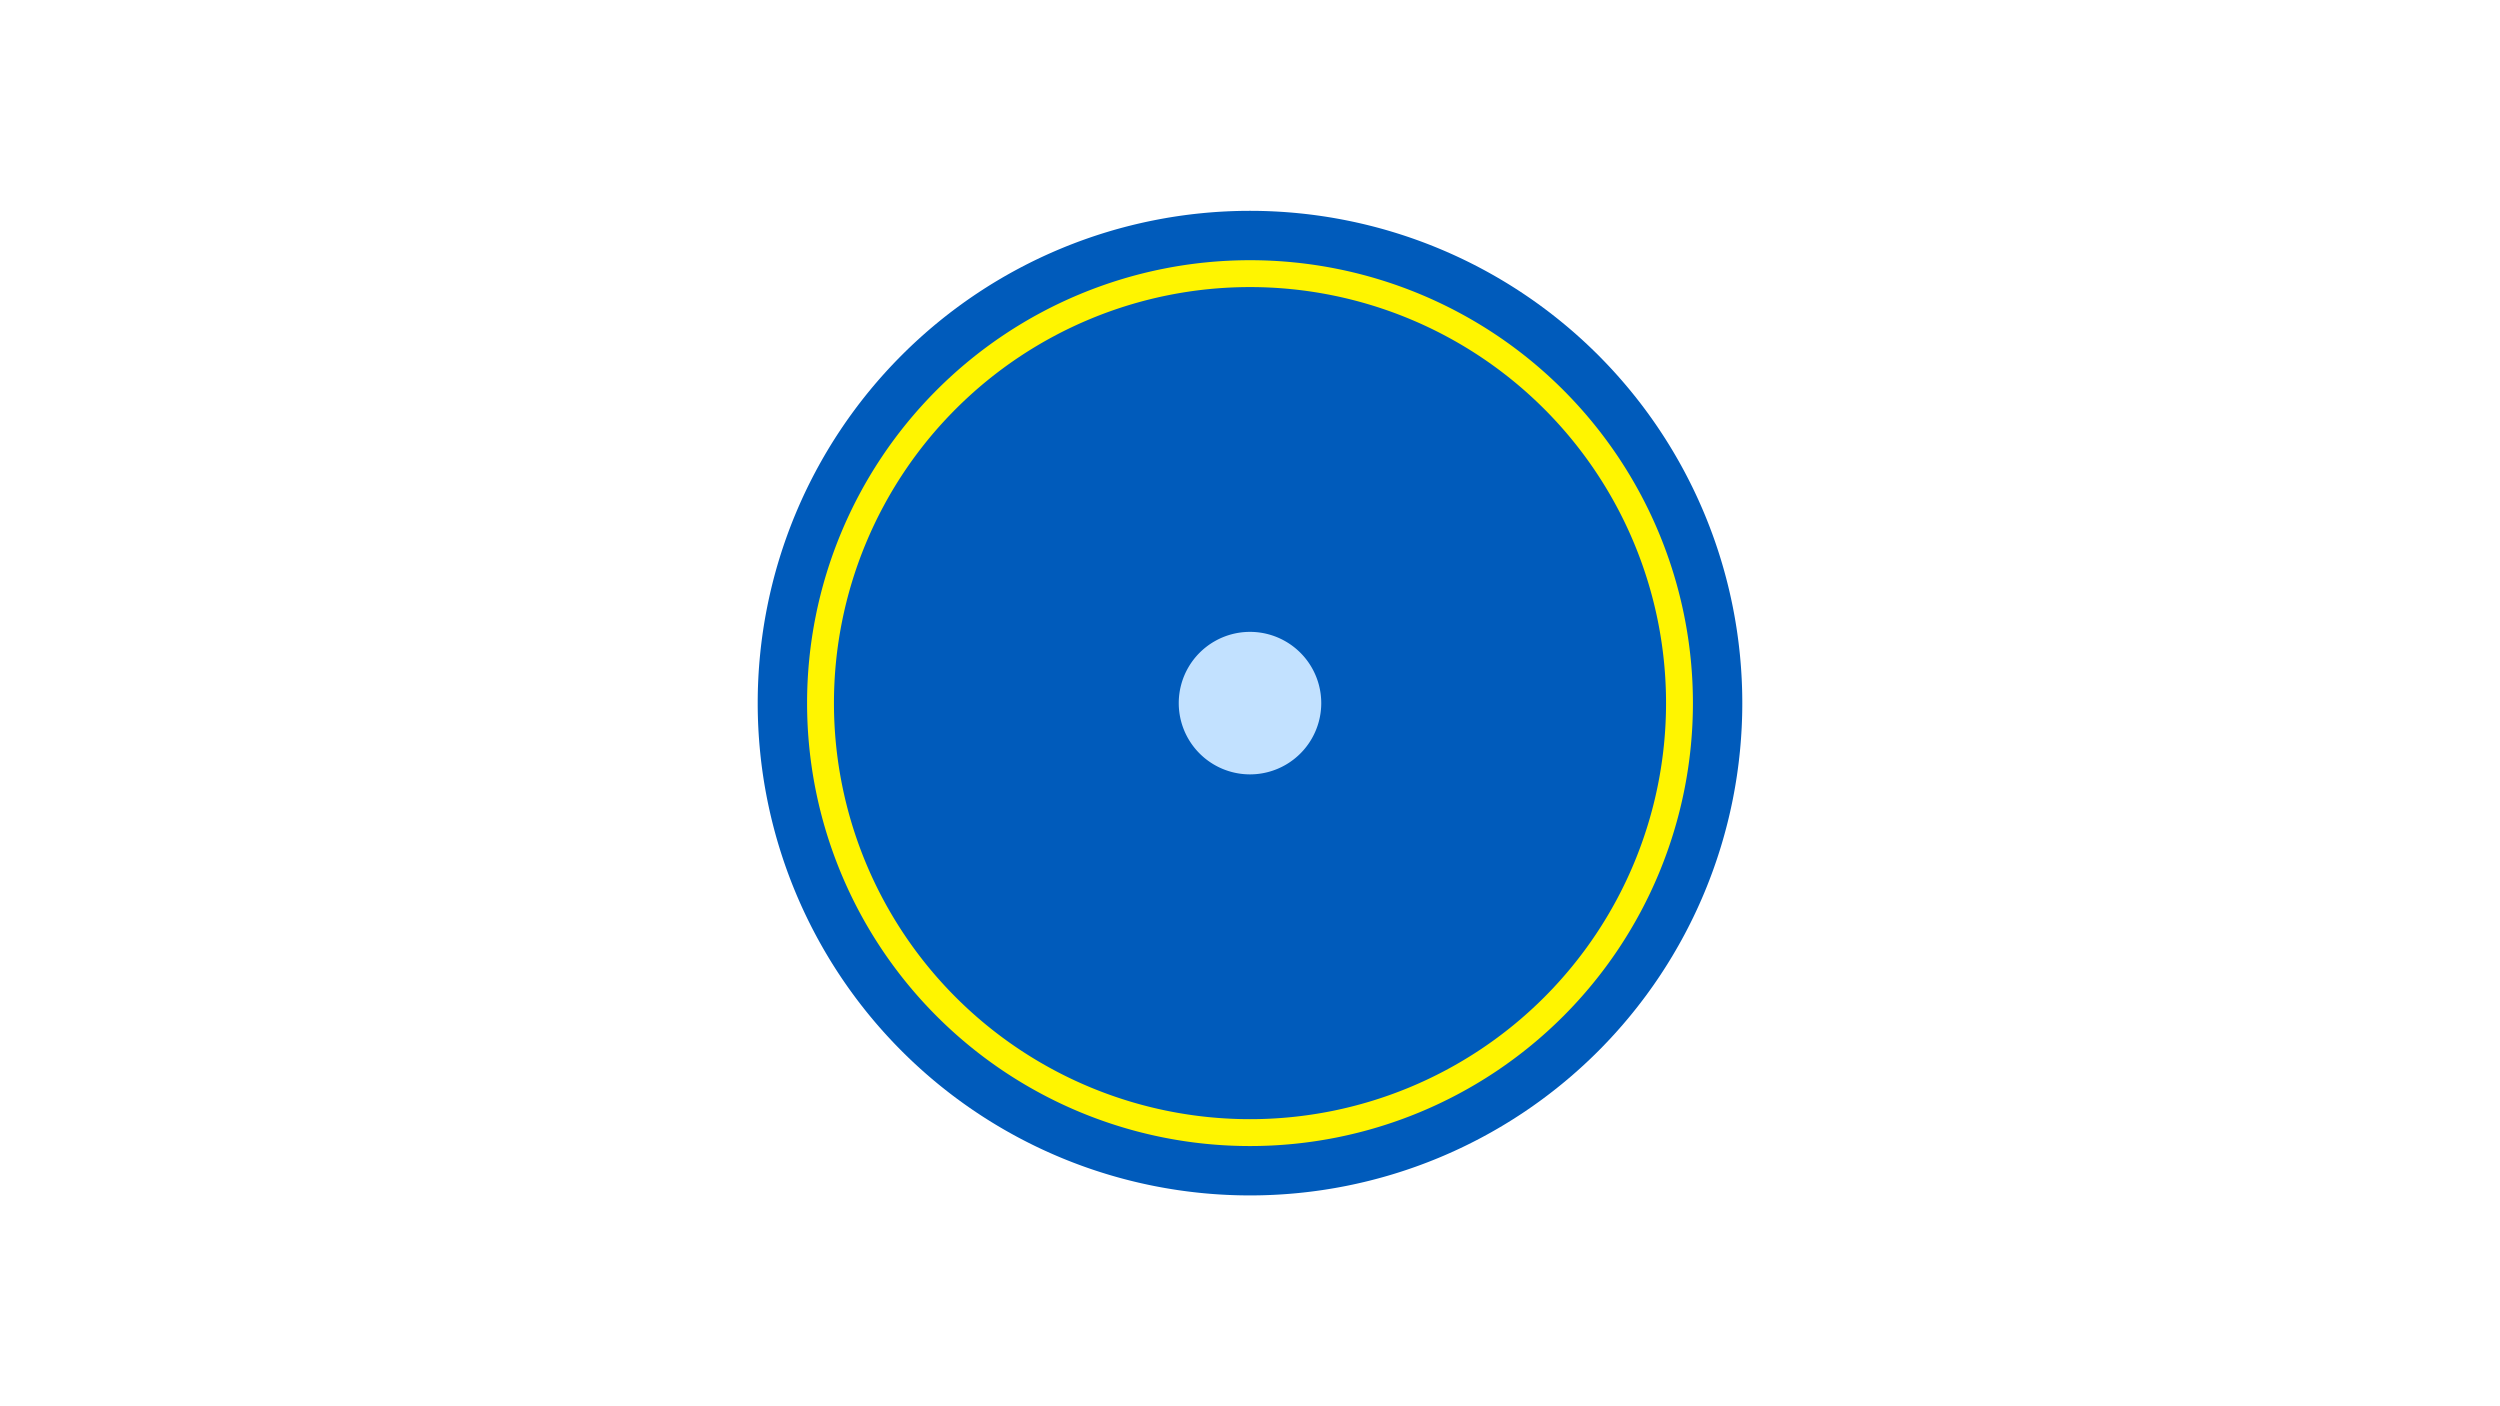 <svg width="1200" height="675" viewBox="-500 -500 1200 675" xmlns="http://www.w3.org/2000/svg"><title>19055-10063013158</title><path d="M-500-500h1200v675h-1200z" fill="#fff"/><path d="M336.3-162.5a236.3 236.3 0 1 1-472.6 0 236.3 236.3 0 1 1 472.6 0z" fill="#005bbb"/><path d="M312.6-162.5a212.6 212.6 0 1 1-425.2 0 212.6 212.6 0 1 1 425.2 0z m-412.3 0a199.7 199.7 0 1 0 399.4 0 199.7 199.7 0 1 0-399.4 0z" fill="#fff500"/><path d="M134.2-162.5a34.2 34.2 0 1 1-68.4 0 34.2 34.2 0 1 1 68.4 0z" fill="#c2e1ff"/></svg>